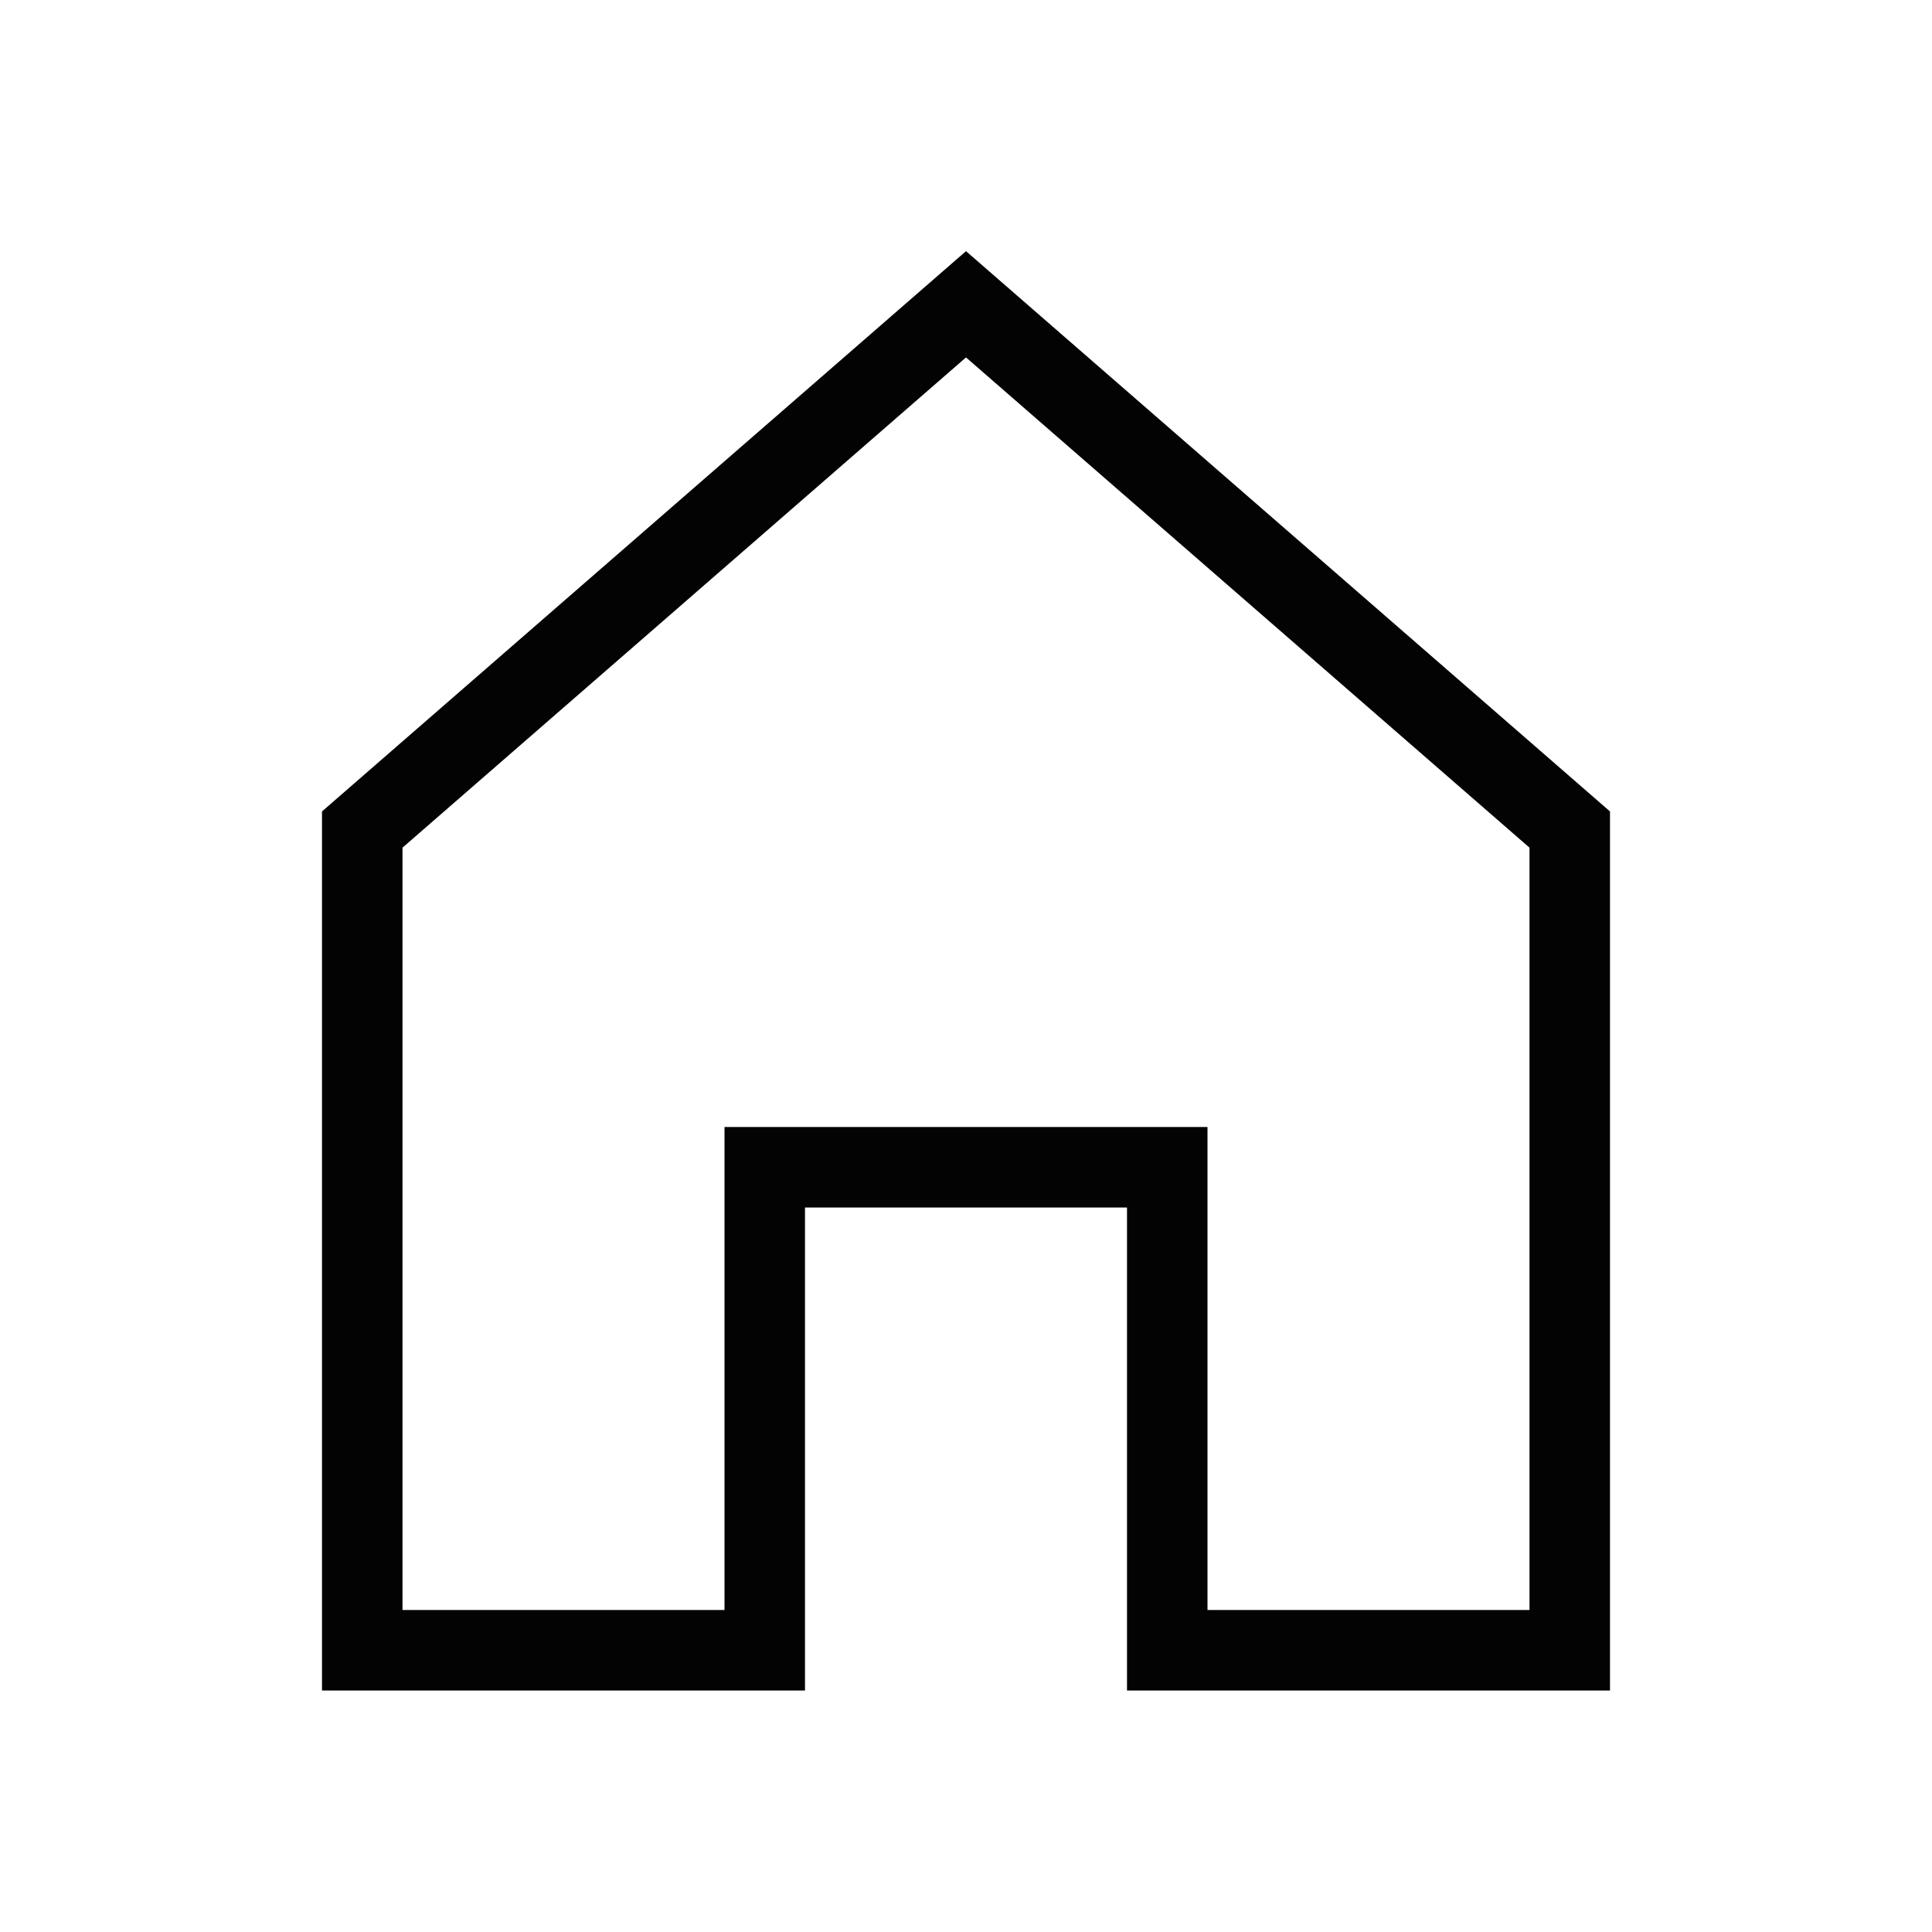<svg xmlns:xlink="http://www.w3.org/1999/xlink" xmlns="http://www.w3.org/2000/svg" enable-background="new 0 0 24 24" height="24" viewBox="0 0 24 24" width="24"><path d="M12,4.44l7,6.09V20h-4v-5v-1h-1h-4H9v1v5H5v-9.47L12,4.44 M12,3.12l-8,6.96V21h6v-6h4v6h6V10.08L12,3.12L12,3.12z" fill="#030303"></path></svg>